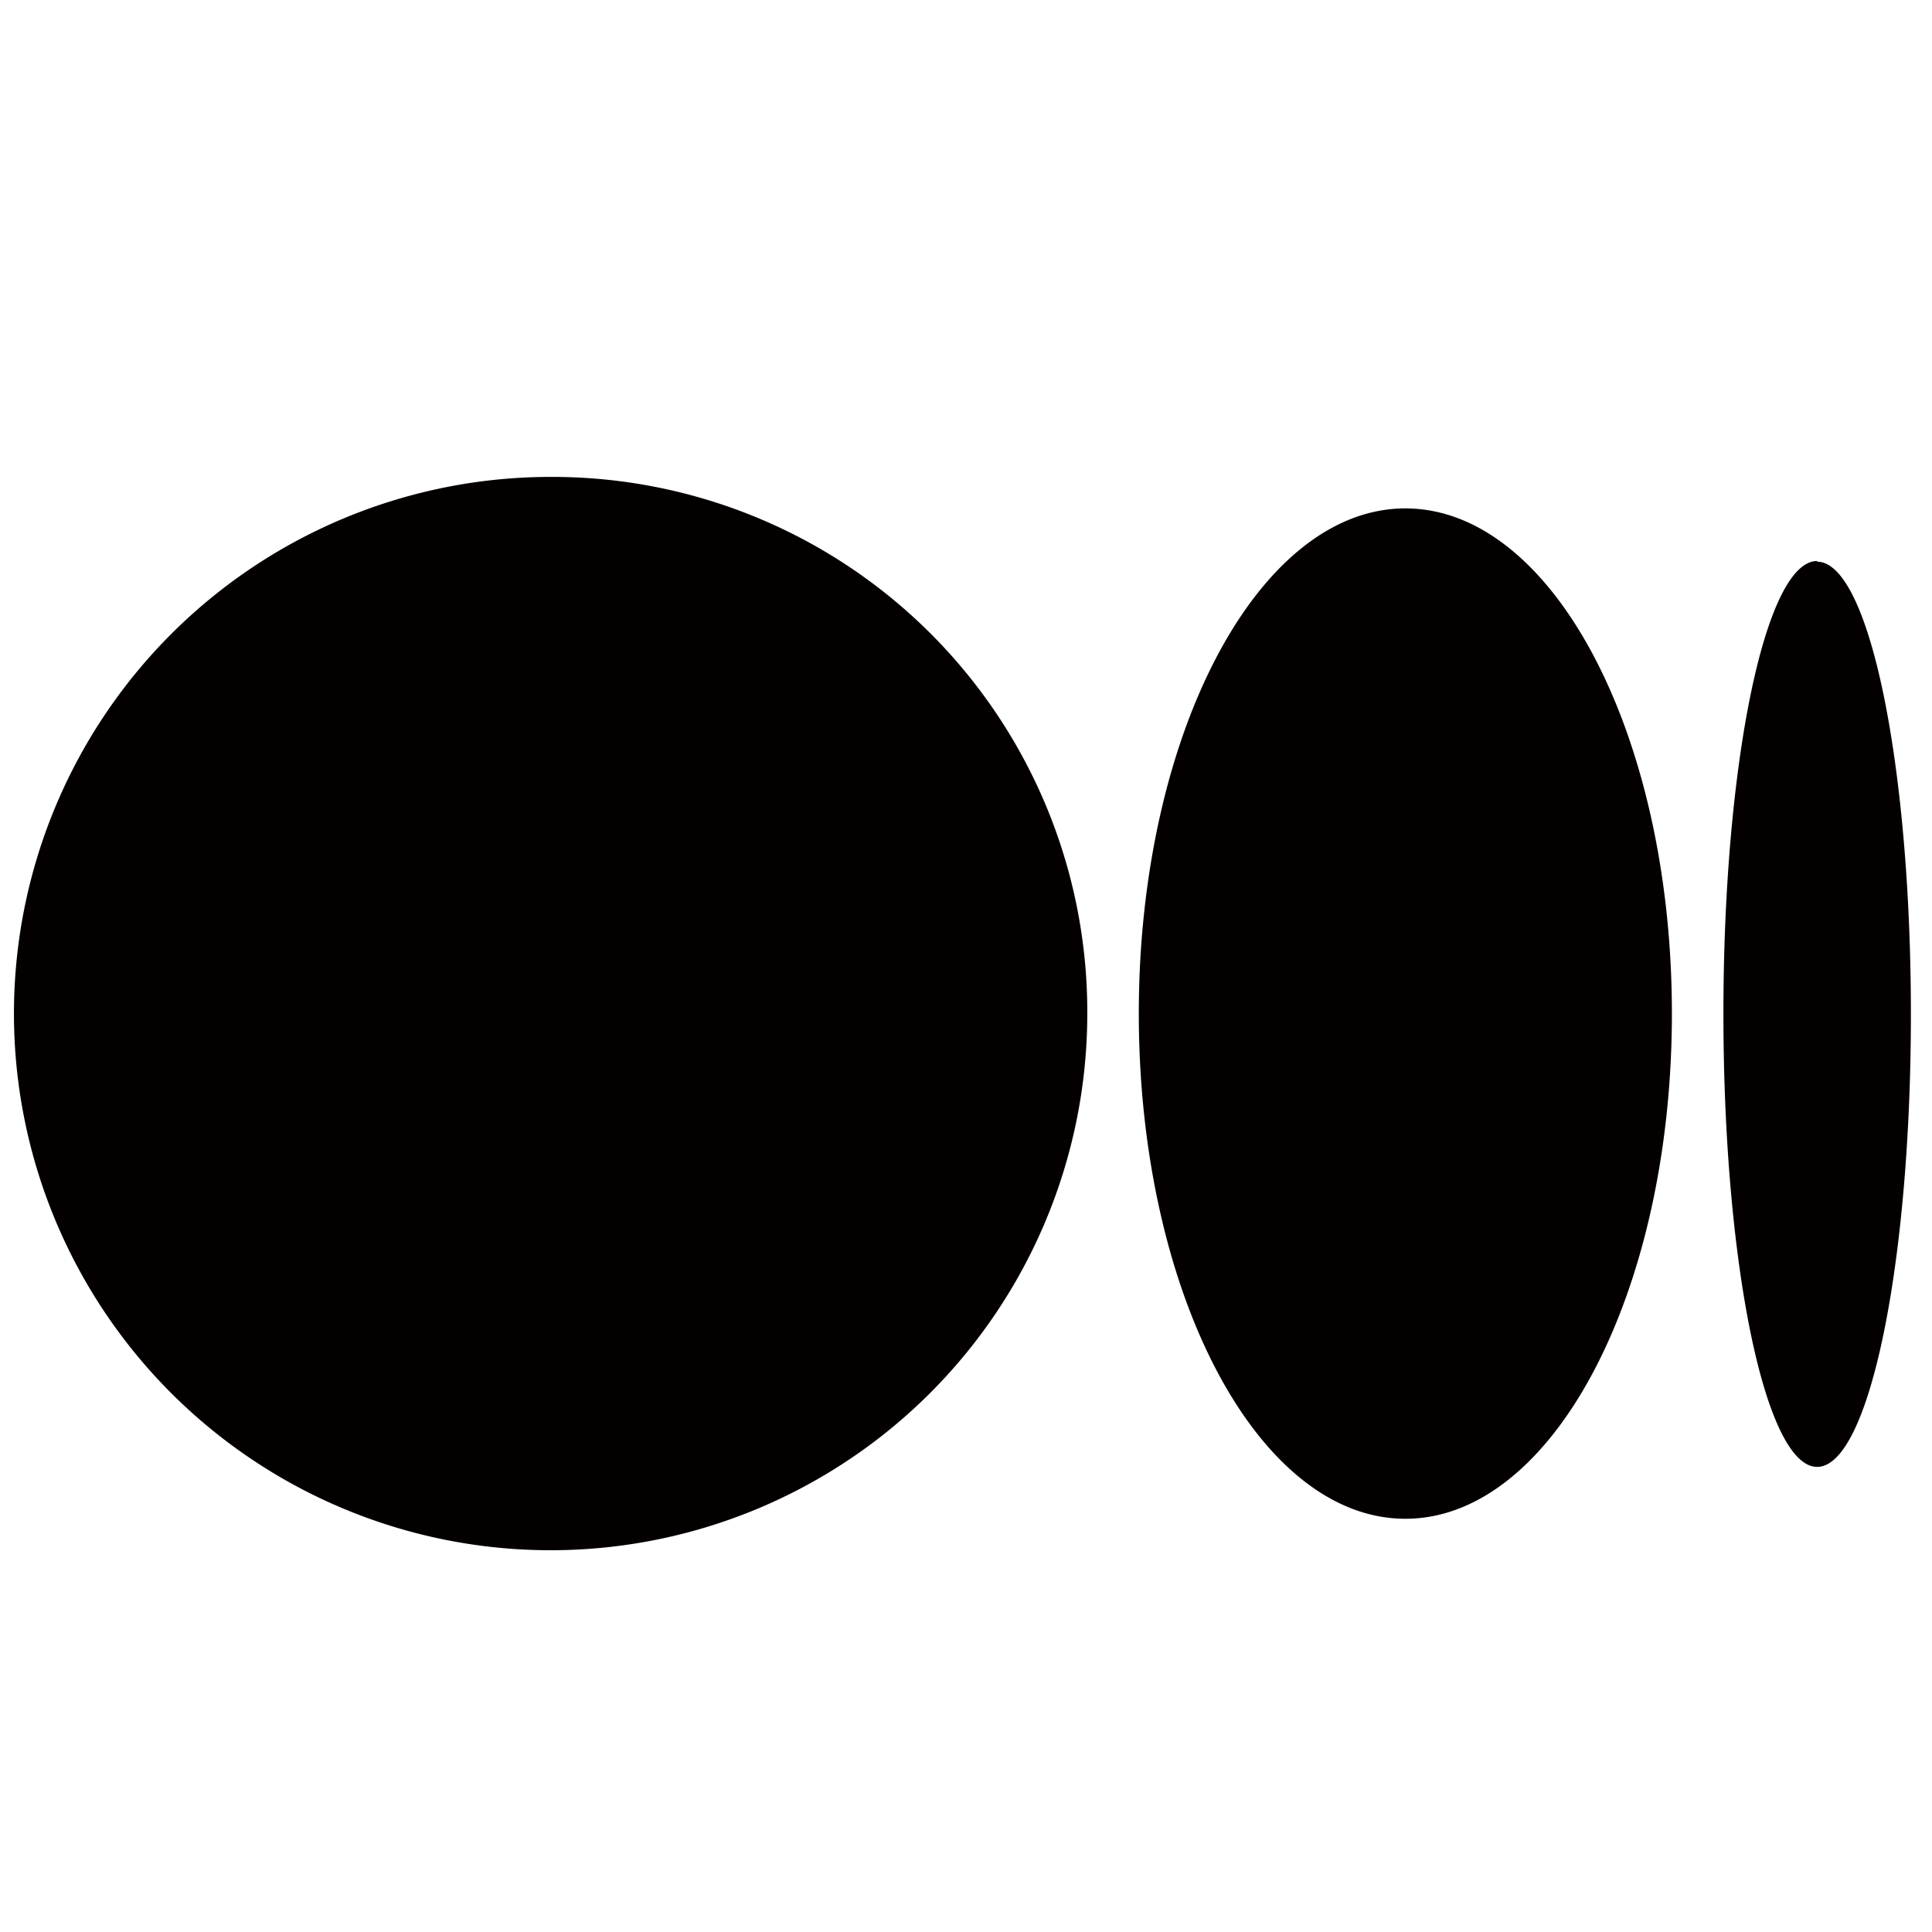 <svg id="图层_1" data-name="图层 1" xmlns="http://www.w3.org/2000/svg" viewBox="0 0 54 54"><defs><style>.cls-1{fill:#040000;}</style></defs><title>未标题-1</title><path class="cls-1" d="M15.49,13.33a15,15,0,1,0,14.9,15A14.95,14.95,0,0,0,15.49,13.33Zm23.79.88c-4.11,0-7.45,6.32-7.45,14.12s3.33,14.12,7.45,14.12,7.45-6.32,7.45-14.12h0c0-7.8-3.33-14.12-7.45-14.12Zm11.51,1.47c-1.45,0-2.62,5.66-2.62,12.65S49.34,41,50.79,41s2.62-5.67,2.62-12.65-1.17-12.65-2.62-12.65Z"/></svg>